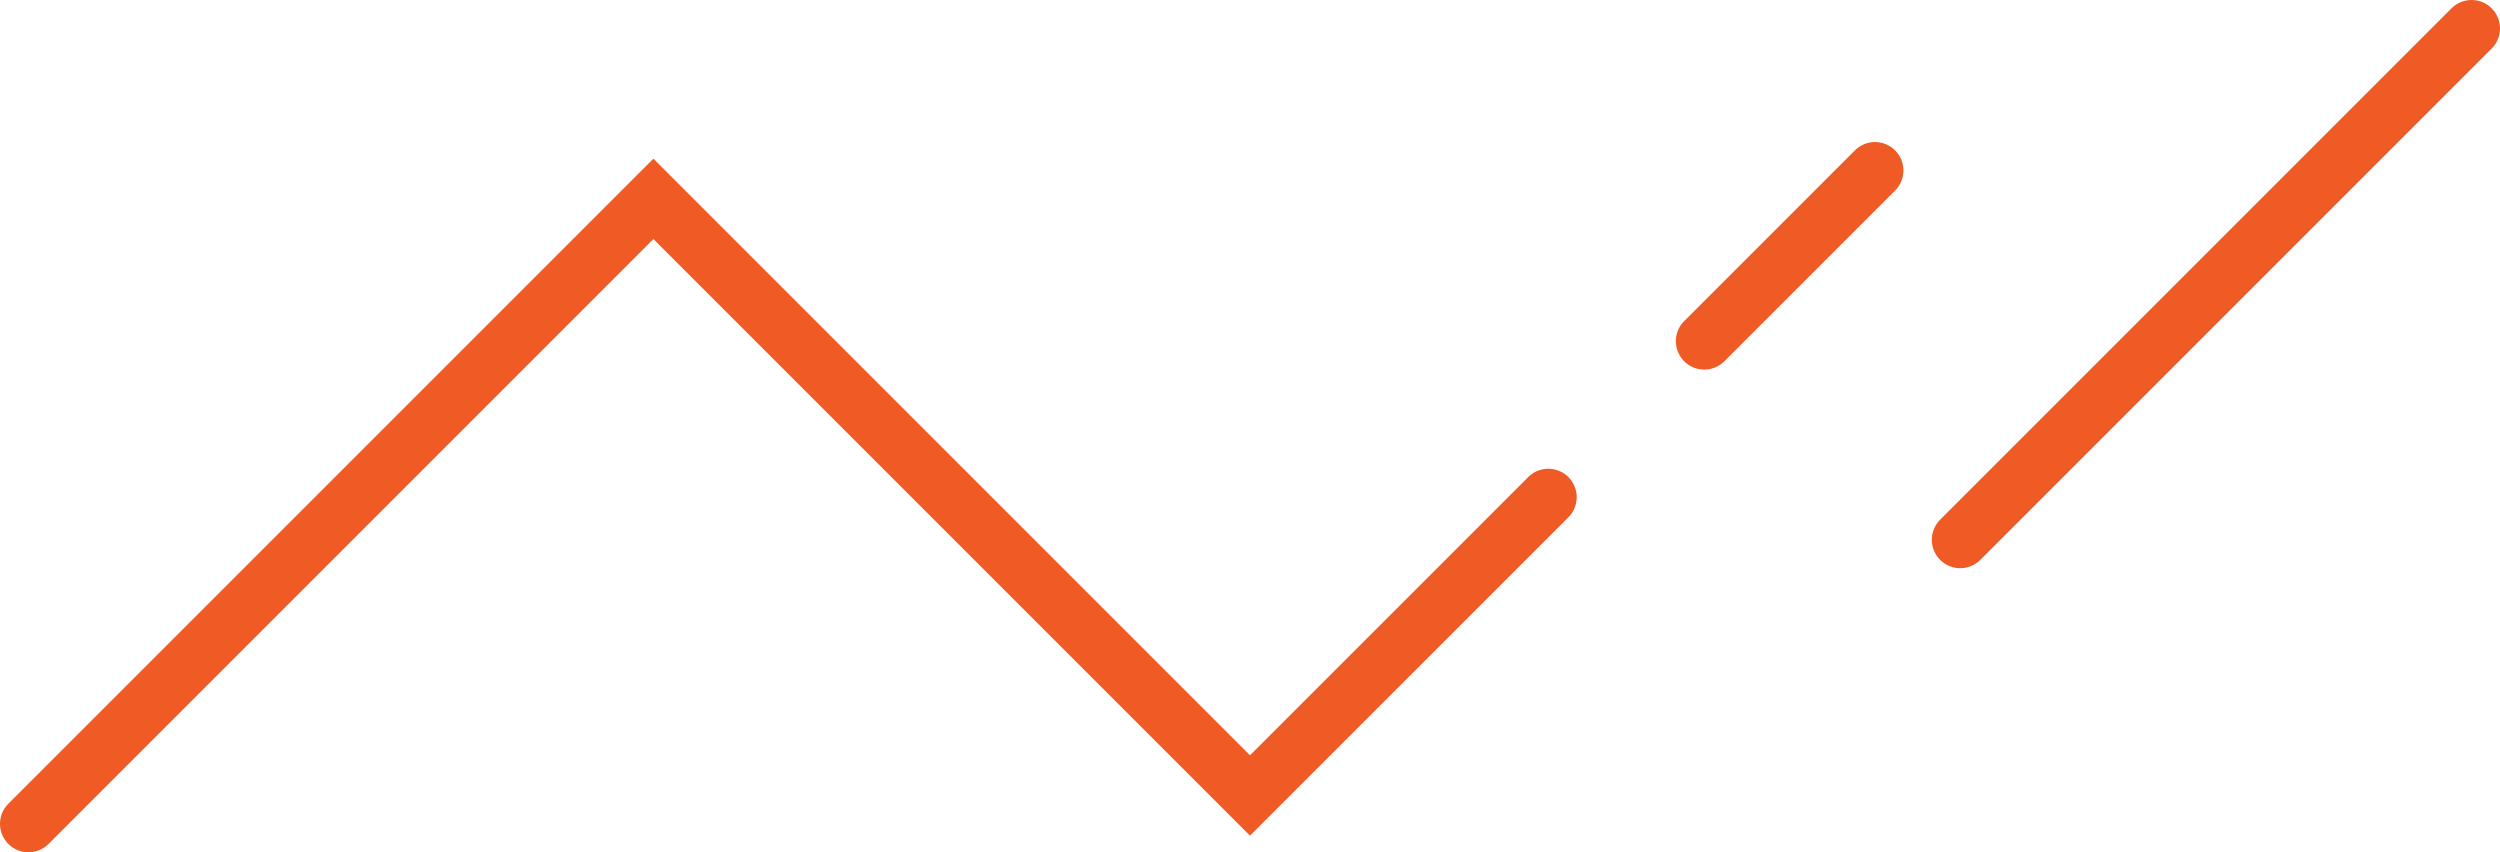 <?xml version="1.0" encoding="UTF-8"?>
<svg width="88px" height="30px" viewBox="0 0 88 30" version="1.1" xmlns="http://www.w3.org/2000/svg" xmlns:xlink="http://www.w3.org/1999/xlink">
    <!-- Generator: sketchtool 46.2 (44496) - http://www.bohemiancoding.com/sketch -->
    <title>E174FA0E-8EBA-4B94-A8BF-0A4C71693E64@2x</title>
    <desc>Created with sketchtool.</desc>
    <defs></defs>
    <g id="Page-1" stroke="none" stroke-width="1" fill="none" fill-rule="evenodd">
        <g id="Intro-3" transform="translate(-794, -212)">
            <g id="illu">
                <g transform="translate(168, 125)">
                    <g id="Vagues" transform="translate(627, 88)" stroke="#F05A24" stroke-width="2" stroke-linecap="round">
                        <path d="M58.99,11.01 L65,5" id="Shape"></path>
                        <polyline id="Shape" points="0 28 22 6 43 27 53.5 16.5"></polyline>
                        <path d="M68,18 L86,0" id="Shape"></path>
                    </g>
                    <g id="Guitare" transform="translate(713, 0)"></g>
                </g>
            </g>
        </g>
    </g>
</svg>
